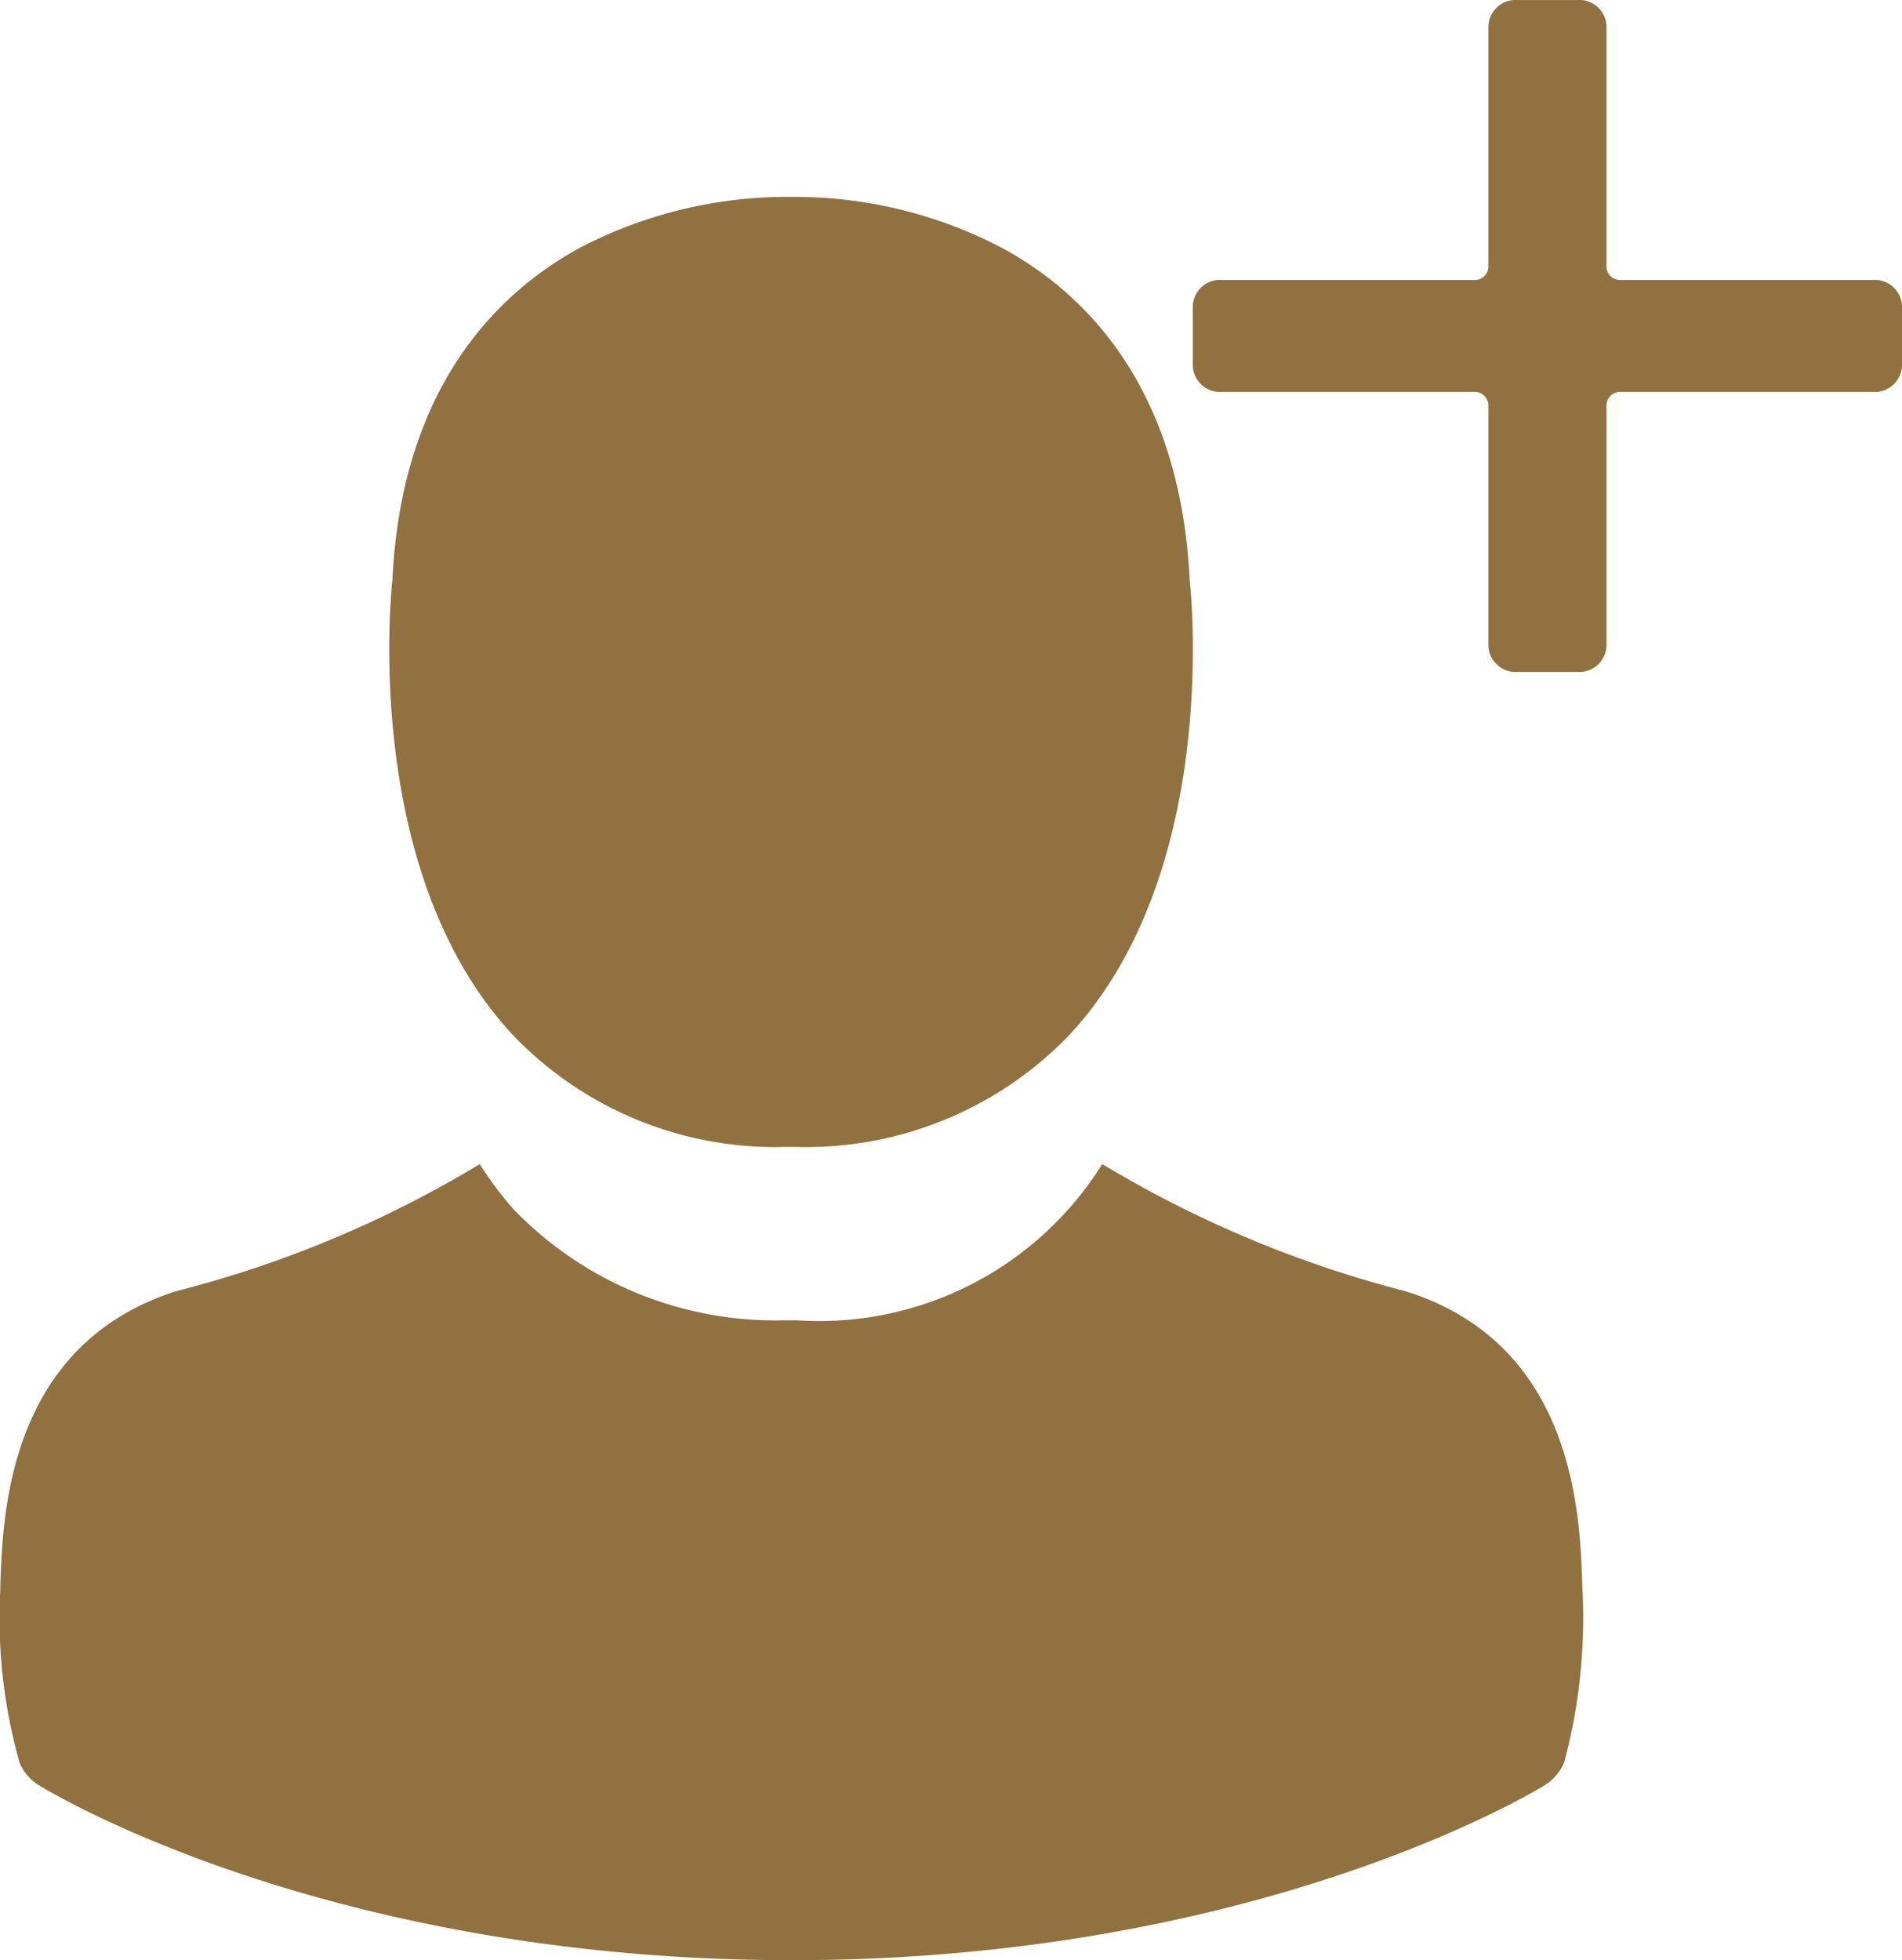 <svg id="Account_creation_icon" data-name="Account creation icon" xmlns="http://www.w3.org/2000/svg" width="59.796" height="61.617" viewBox="0 0 59.796 61.617">
  <g id="Group_287" data-name="Group 287" transform="translate(0 6.188)">
    <path id="Path_60" data-name="Path 60" d="M39.045,223.577h.39a11.474,11.474,0,0,0,8.541-3.5c4.663-4.984,3.889-13.522,3.8-14.338-.3-6.118-3.356-9.044-5.875-10.411a14.025,14.025,0,0,0-6.517-1.617H39.18a14.108,14.108,0,0,0-6.519,1.571c-2.544,1.368-5.645,4.293-5.948,10.458-.084.816-.861,9.354,3.805,14.338A11.421,11.421,0,0,0,39.045,223.577Z" transform="translate(-14.376 -193.71)" fill="#917140"/>
    <path id="Path_61" data-name="Path 61" d="M71.853,219.184v-.033c0-.092-.014-.185-.014-.287-.07-2.274-.23-7.586-5.486-9.285-.038-.013-.087-.023-.122-.036a35.547,35.547,0,0,1-9.486-3.985,10.488,10.488,0,0,1-9.6,4.912h-.39a11.43,11.43,0,0,1-8.527-3.5,11.145,11.145,0,0,1-1.053-1.409,35.255,35.255,0,0,1-9.464,3.973c-.049.01-.084.023-.122.033-5.258,1.712-5.415,7.024-5.488,9.285a2.42,2.42,0,0,1-.011.287v.036a16.691,16.691,0,0,0,.617,5.2,1.5,1.5,0,0,0,.631.724c.363.228,9.074,5.487,23.65,5.487s23.285-5.269,23.647-5.487a1.578,1.578,0,0,0,.631-.724A17.569,17.569,0,0,0,71.853,219.184Z" transform="translate(-22.092 -175.154)" fill="#917140"/>
  </g>
  <g id="Group_288" data-name="Group 288" transform="translate(37.502)">
    <path id="Path_62" data-name="Path 62" d="M57.312,200.1H49.421a.428.428,0,0,1-.468-.436v-7.483a.855.855,0,0,0-.931-.88H46.168a.855.855,0,0,0-.928.88v7.483a.426.426,0,0,1-.463.436h-7.9a.857.857,0,0,0-.931.88v1.758a.857.857,0,0,0,.931.88h7.9a.429.429,0,0,1,.463.444v7.476a.855.855,0,0,0,.928.883h1.854a.856.856,0,0,0,.931-.883v-7.476a.431.431,0,0,1,.468-.444h7.892a.857.857,0,0,0,.931-.88v-1.758a.857.857,0,0,0-.931-.88Zm0,0" transform="translate(-35.949 -191.299)" fill="#917140"/>
  </g>
</svg>
